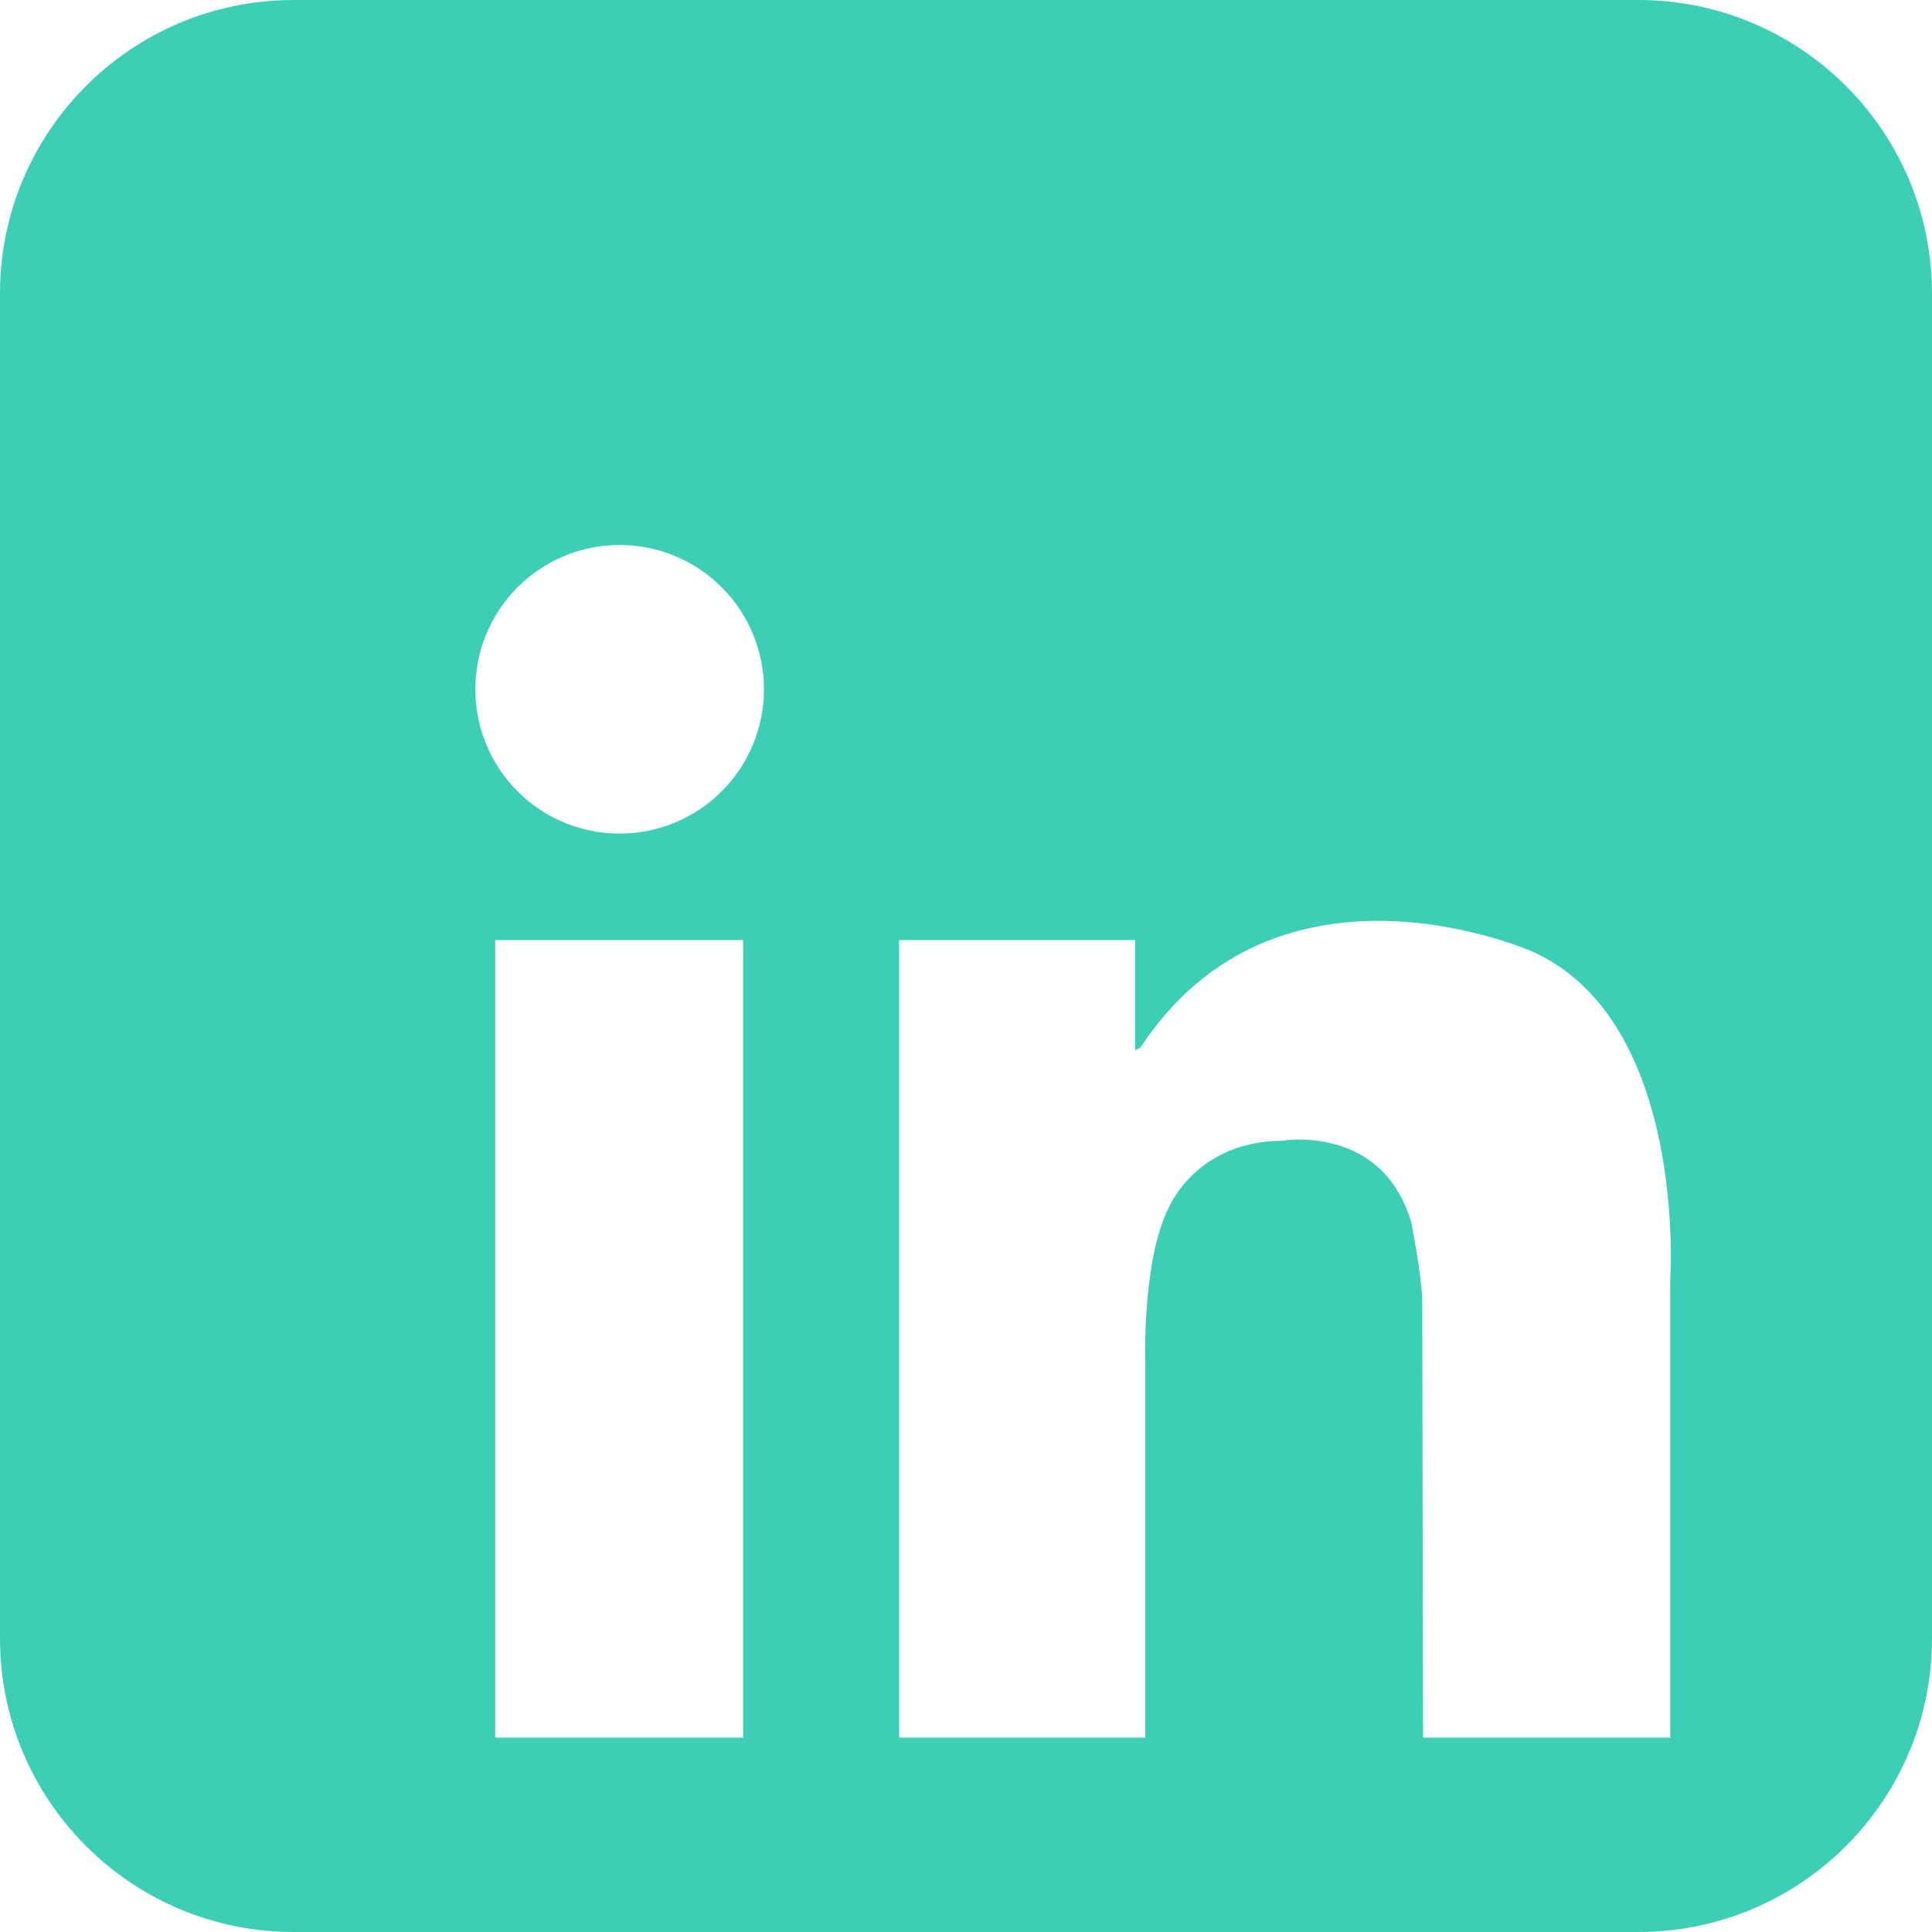 <svg width="26" height="26" viewBox="0 0 26 26" fill="none" xmlns="http://www.w3.org/2000/svg">
<path d="M22.049 0H3.951C1.769 0 0 1.769 0 3.951V22.049C0 24.231 1.769 26 3.951 26H22.049C24.231 26 26 24.231 26 22.049V3.951C26 1.769 24.231 0 22.049 0ZM10.001 23.384H6.664V12.651H10.001V23.384ZM10.272 9.467C10.265 9.53 10.256 9.593 10.244 9.655C10.231 9.718 10.216 9.779 10.197 9.84C10.179 9.901 10.158 9.961 10.133 10.019C10.109 10.078 10.082 10.135 10.052 10.192C10.022 10.248 9.989 10.303 9.954 10.356C9.919 10.408 9.881 10.459 9.84 10.509C9.8 10.558 9.757 10.605 9.712 10.649C9.667 10.695 9.62 10.737 9.571 10.778C9.522 10.818 9.471 10.856 9.418 10.891C9.365 10.927 9.311 10.959 9.254 10.989C9.198 11.019 9.141 11.046 9.082 11.071C9.024 11.095 8.964 11.117 8.903 11.134C8.842 11.153 8.78 11.169 8.718 11.181C8.655 11.194 8.592 11.203 8.529 11.209C8.466 11.215 8.403 11.218 8.339 11.218C8.275 11.218 8.212 11.215 8.149 11.209C8.085 11.203 8.022 11.194 7.96 11.181C7.898 11.169 7.836 11.153 7.775 11.134C7.714 11.117 7.655 11.095 7.596 11.071C7.537 11.046 7.479 11.019 7.423 10.989C7.367 10.959 7.313 10.927 7.26 10.891C7.207 10.856 7.156 10.818 7.107 10.778C7.057 10.737 7.011 10.695 6.965 10.649C6.92 10.605 6.878 10.558 6.837 10.509C6.797 10.459 6.76 10.408 6.724 10.356C6.689 10.303 6.656 10.248 6.626 10.192C6.596 10.135 6.569 10.078 6.545 10.019C6.52 9.961 6.499 9.901 6.48 9.84C6.462 9.779 6.447 9.718 6.434 9.655C6.421 9.593 6.412 9.53 6.406 9.467C6.4 9.404 6.397 9.34 6.397 9.276C6.397 9.212 6.4 9.149 6.406 9.086C6.412 9.023 6.421 8.96 6.434 8.897C6.447 8.835 6.462 8.773 6.48 8.713C6.499 8.652 6.52 8.592 6.545 8.533C6.569 8.474 6.596 8.417 6.626 8.361C6.656 8.305 6.689 8.25 6.724 8.197C6.76 8.144 6.797 8.093 6.837 8.044C6.878 7.995 6.92 7.948 6.965 7.903C7.011 7.858 7.057 7.815 7.107 7.775C7.156 7.735 7.207 7.697 7.26 7.662C7.313 7.626 7.367 7.593 7.423 7.563C7.479 7.533 7.537 7.506 7.596 7.482C7.655 7.457 7.714 7.436 7.775 7.417C7.836 7.399 7.898 7.384 7.96 7.371C8.022 7.359 8.085 7.349 8.149 7.343C8.212 7.337 8.275 7.334 8.339 7.334C8.403 7.334 8.466 7.337 8.529 7.343C8.592 7.349 8.655 7.359 8.718 7.371C8.78 7.384 8.842 7.399 8.903 7.417C8.964 7.436 9.024 7.457 9.082 7.482C9.141 7.506 9.198 7.533 9.254 7.563C9.311 7.593 9.365 7.626 9.418 7.662C9.471 7.697 9.522 7.735 9.571 7.775C9.62 7.815 9.667 7.858 9.712 7.903C9.757 7.948 9.8 7.995 9.84 8.044C9.881 8.093 9.919 8.144 9.954 8.197C9.989 8.25 10.022 8.305 10.052 8.361C10.082 8.417 10.109 8.474 10.133 8.533C10.158 8.592 10.179 8.652 10.197 8.713C10.216 8.773 10.231 8.835 10.244 8.897C10.256 8.96 10.265 9.023 10.272 9.086C10.278 9.149 10.281 9.213 10.281 9.276C10.281 9.339 10.278 9.404 10.272 9.467ZM22.477 17.236V23.384H19.151C19.151 23.384 19.14 17.834 19.14 17.519C19.14 17.204 18.994 16.459 18.994 16.459C18.605 15.116 17.252 15.352 17.252 15.352C16.098 15.358 15.73 16.249 15.73 16.249C15.363 16.973 15.413 18.365 15.413 18.365V23.384H12.1V12.651H15.276V14.132C15.318 14.118 15.346 14.099 15.346 14.099C17.206 11.272 20.634 12.811 20.634 12.811C22.719 13.762 22.477 17.236 22.477 17.236Z" fill="#3DCFB6"/>
</svg>